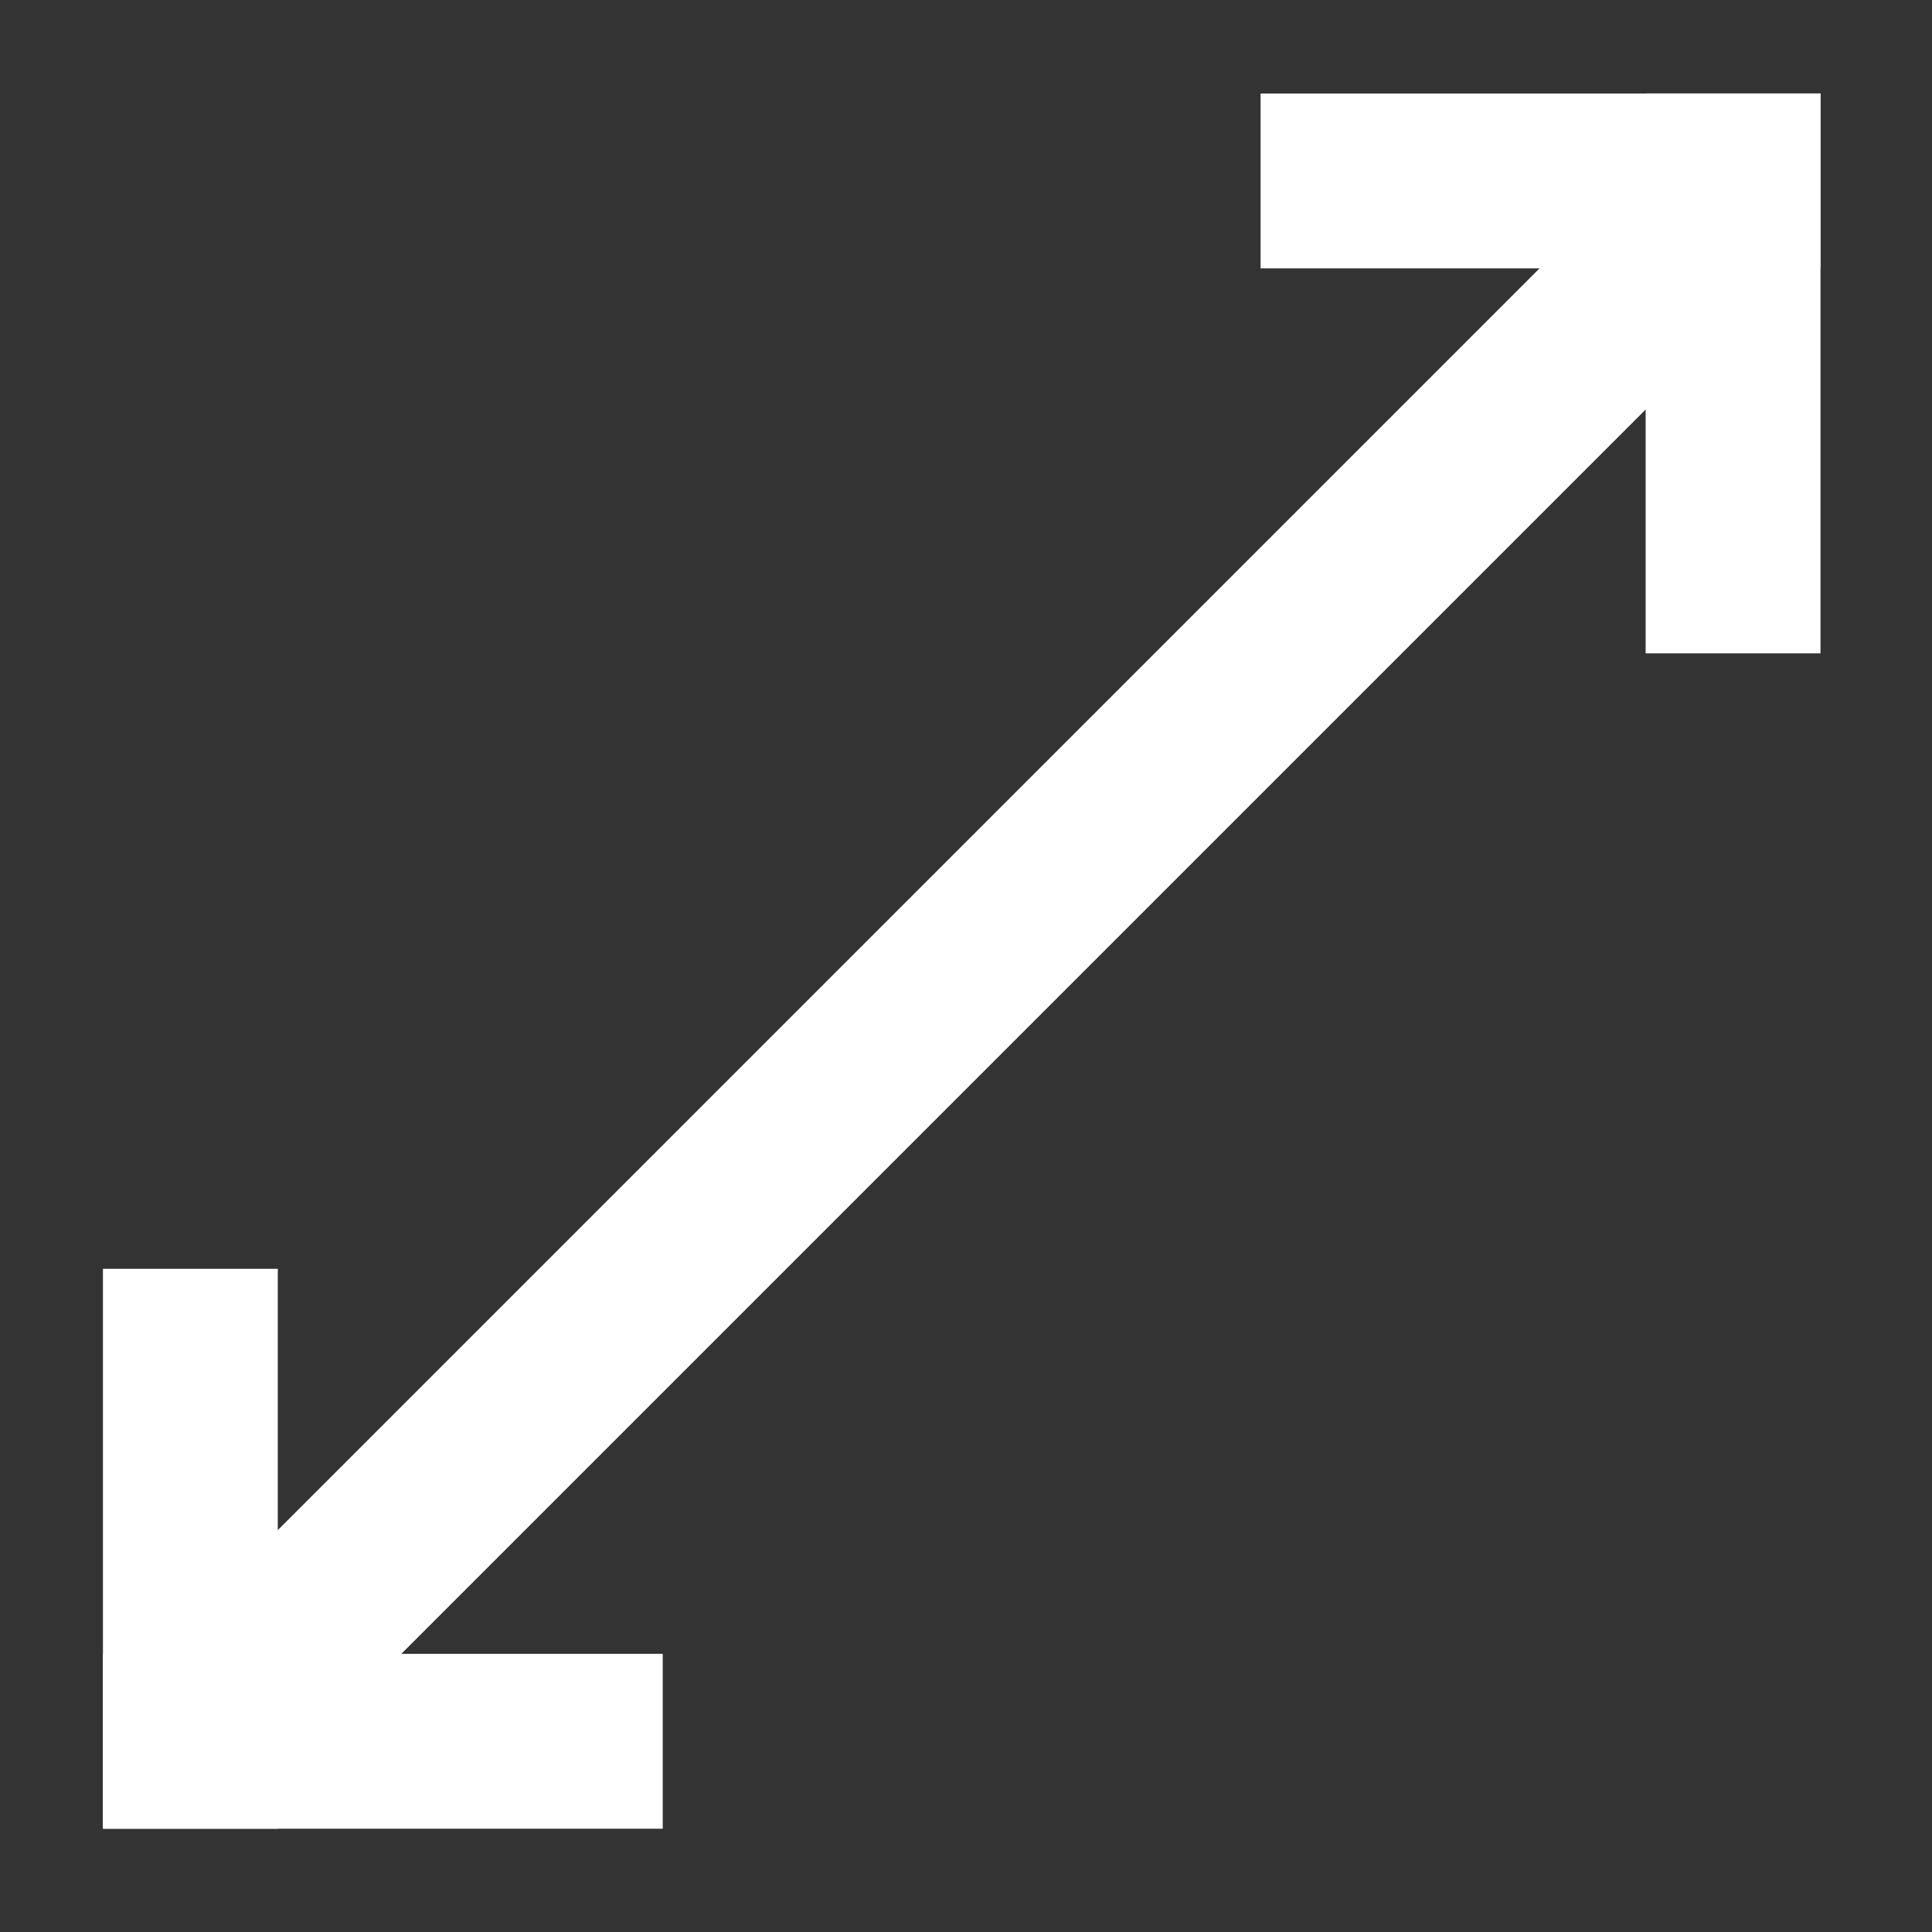 <?xml version="1.0" encoding="UTF-8" standalone="no"?>
<svg
   height="16"
   viewBox="0 0 16 16"
   width="16"
   version="1.1"
   id="svg28"
   sodipodi:docname="Scale.svg"
   inkscape:version="1.2.2 (732a01da63, 2022-12-09)"
   xmlns:inkscape="http://www.inkscape.org/namespaces/inkscape"
   xmlns:sodipodi="http://sodipodi.sourceforge.net/DTD/sodipodi-0.dtd"
   xmlns="http://www.w3.org/2000/svg"
   xmlns:svg="http://www.w3.org/2000/svg">
  <rect x="0" y="0" width="16" height="16" fill="#333333" stroke="none"/>
  <defs
     id="defs32" />
  <sodipodi:namedview
     id="namedview30"
     pagecolor="#505050"
     bordercolor="#eeeeee"
     borderopacity="1"
     inkscape:showpageshadow="0"
     inkscape:pageopacity="0"
     inkscape:pagecheckerboard="0"
     inkscape:deskcolor="#505050"
     showgrid="false"
     inkscape:zoom="45.254834"
     inkscape:cx="8.518427"
     inkscape:cy="7.1594562"
     inkscape:window-width="2560"
     inkscape:window-height="1387"
     inkscape:window-x="-8"
     inkscape:window-y="1072"
     inkscape:window-maximized="1"
     inkscape:current-layer="svg28" />
  <rect
     style="opacity:1;fill:#ffffff;stroke:#ffffff;stroke-width:0.734"
     id="rect1382"
     width="17.191"
     height="0.714"
     x="-8.547"
     y="10.954"
     transform="rotate(-45)" />
  <rect
     style="opacity:1;fill:#ffffff;stroke:#ffffff;stroke-width:0.433"
     id="rect1384"
     width="4.204"
     height="1.015"
     x="10.724"
     y="-2.084"
     transform="rotate(90)" />
  <rect
     style="opacity:1;fill:#ffffff;stroke:#ffffff;stroke-width:0.433"
     id="rect1386"
     width="4.204"
     height="1.015"
     x="-5.272"
     y="-14.928"
     transform="scale(-1)" />
  <rect
     style="opacity:1;fill:#ffffff;stroke:#ffffff;stroke-width:0.433"
     id="rect1435"
     width="4.204"
     height="1.015"
     x="-5.194"
     y="13.845"
     transform="rotate(-90)" />
  <rect
     style="opacity:1;fill:#ffffff;stroke:#ffffff;stroke-width:0.433"
     id="rect1437"
     width="4.204"
     height="1.015"
     x="10.656"
     y="0.991" />
</svg>
